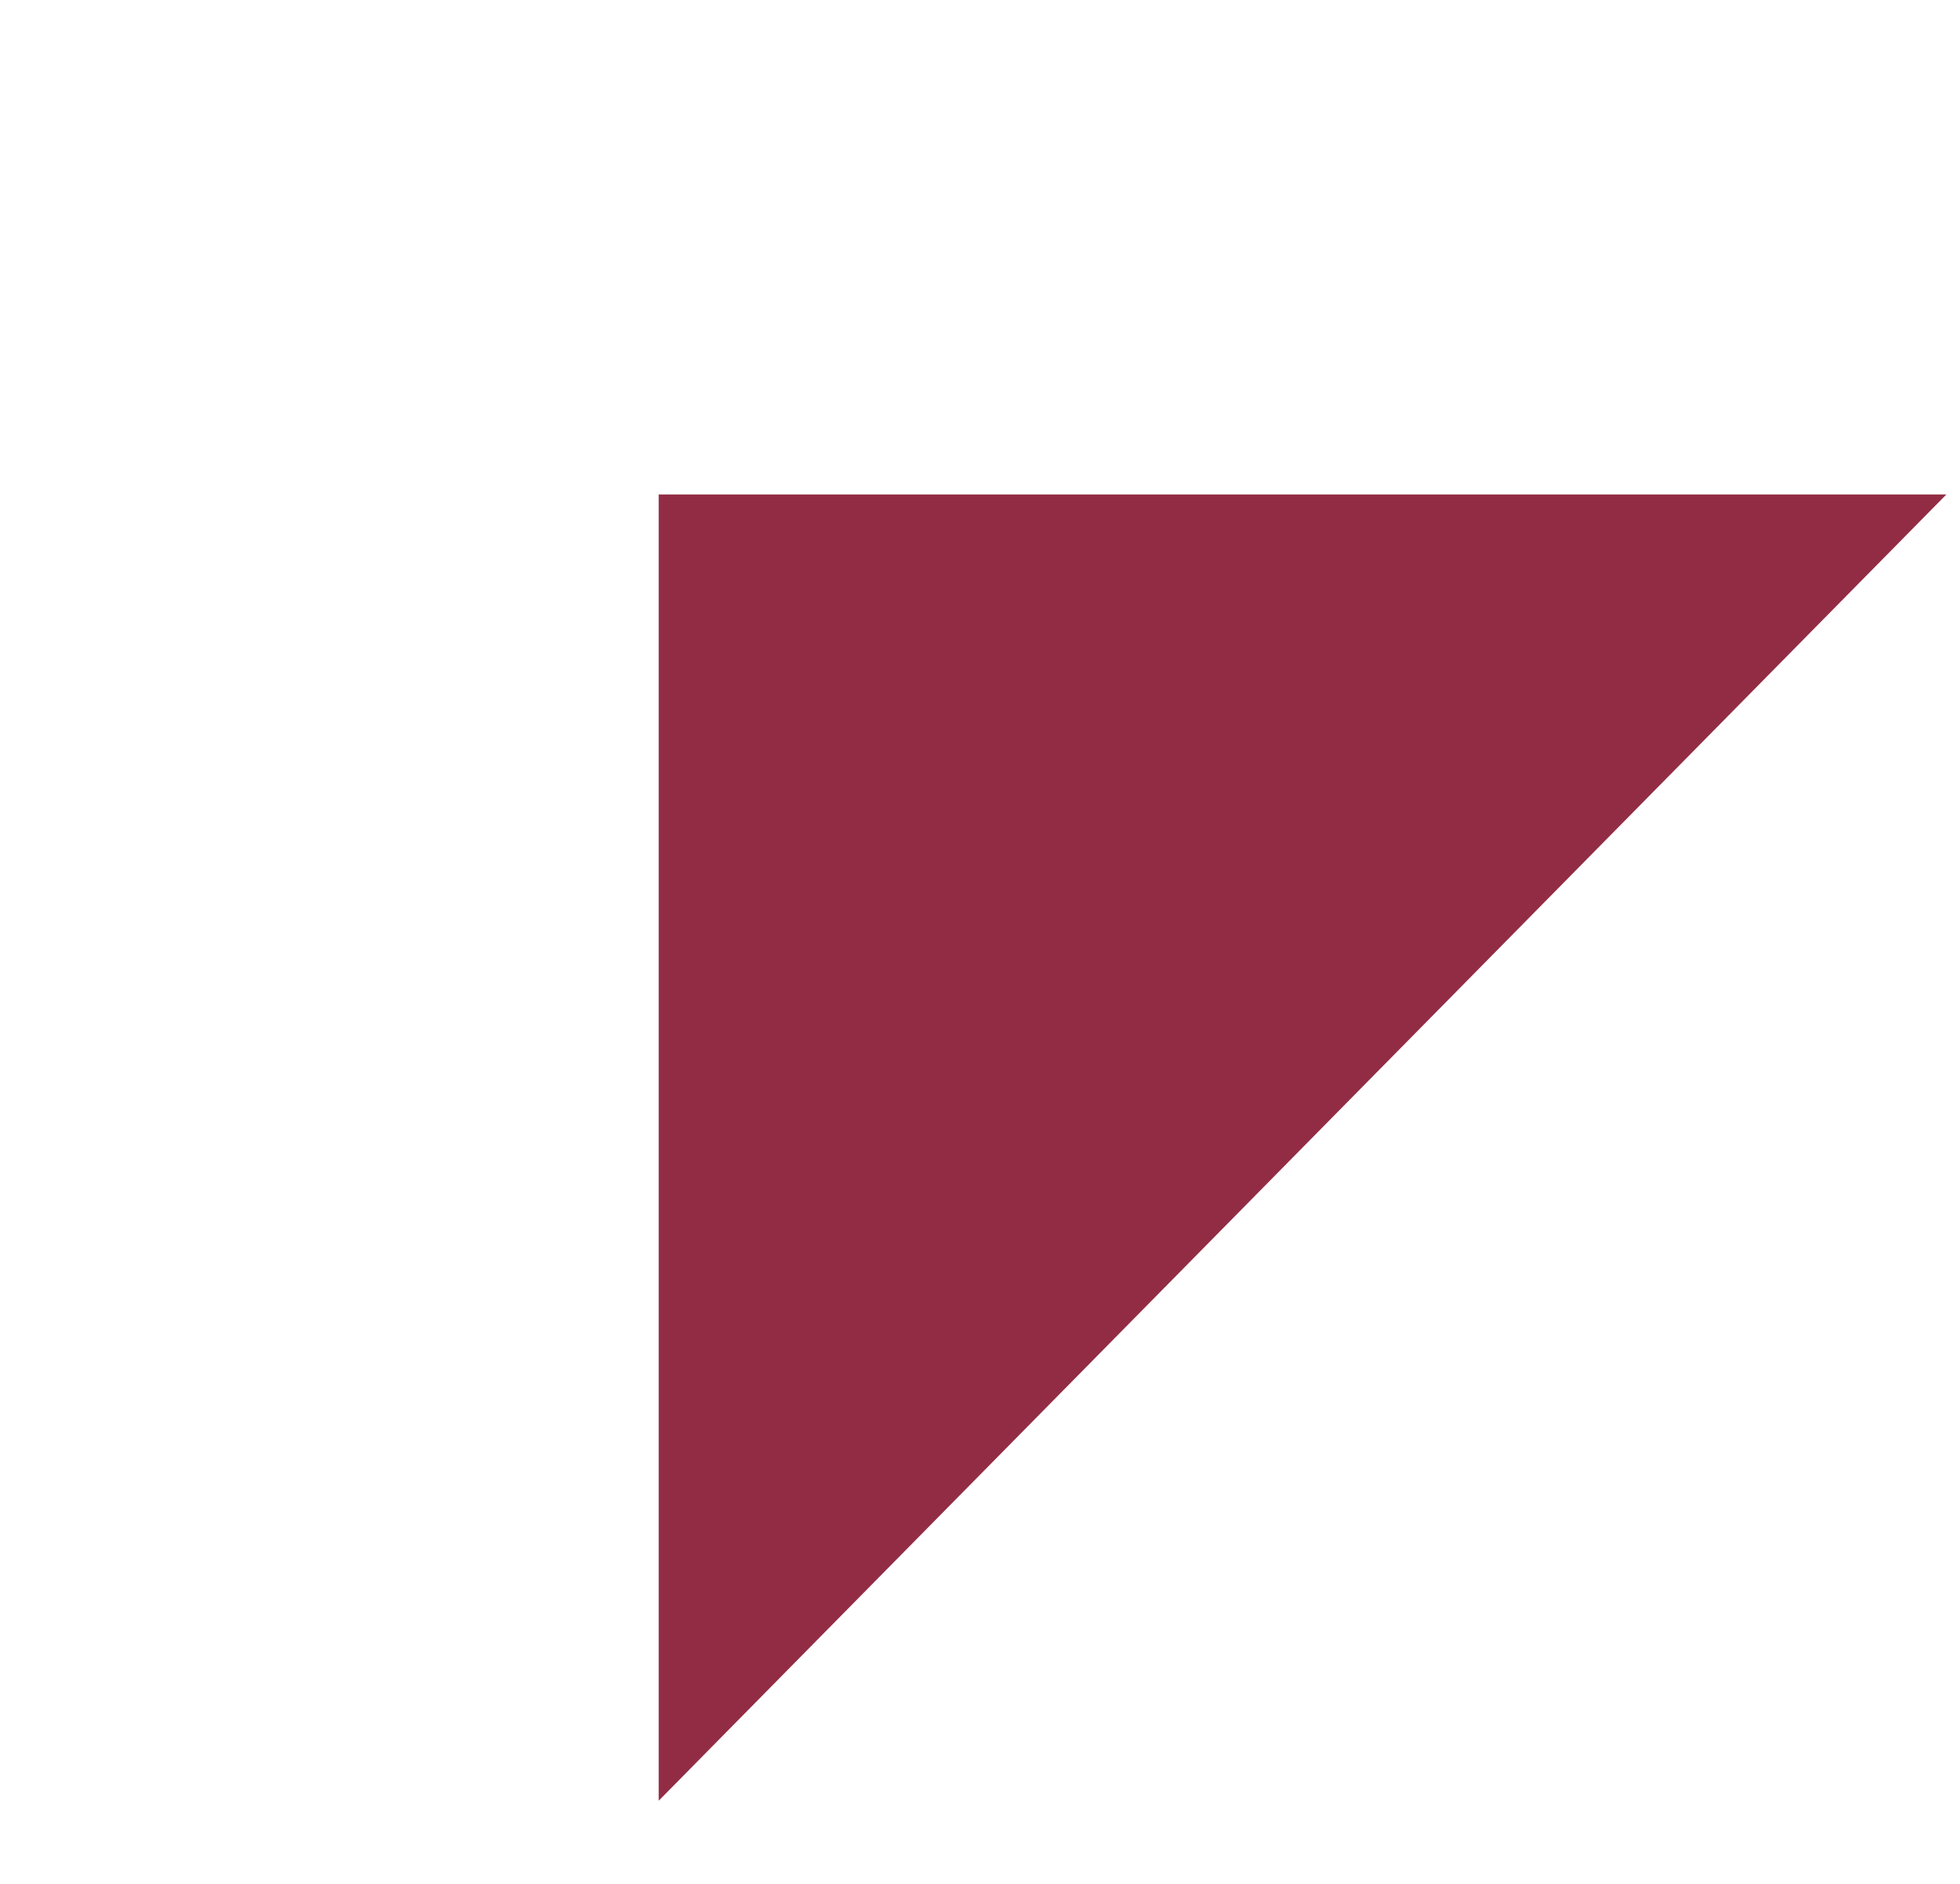 <svg width="695" height="668" viewBox="0 0 695 668" fill="none" xmlns="http://www.w3.org/2000/svg">
<g filter="url(#filter0_d)">
<path d="M233.577 171.318L690.181 171.318L233.578 634.498L233.577 171.318Z" fill="#922C44"/>
</g>
<defs>
<filter id="filter0_d" x="0" y="-55" width="694.181" height="722.688" filterUnits="userSpaceOnUse" color-interpolation-filters="sRGB">
<feFlood flood-opacity="0" result="BackgroundImageFix"/>
<feColorMatrix in="SourceAlpha" type="matrix" values="0 0 0 0 0 0 0 0 0 0 0 0 0 0 0 0 0 0 127 0"/>
<feOffset dy="4"/>
<feGaussianBlur stdDeviation="2"/>
<feColorMatrix type="matrix" values="0 0 0 0 0 0 0 0 0 0 0 0 0 0 0 0 0 0 0.25 0"/>
<feBlend mode="normal" in2="BackgroundImageFix" result="effect1_dropShadow"/>
<feBlend mode="normal" in="SourceGraphic" in2="effect1_dropShadow" result="shape"/>
</filter>
</defs>
</svg>
